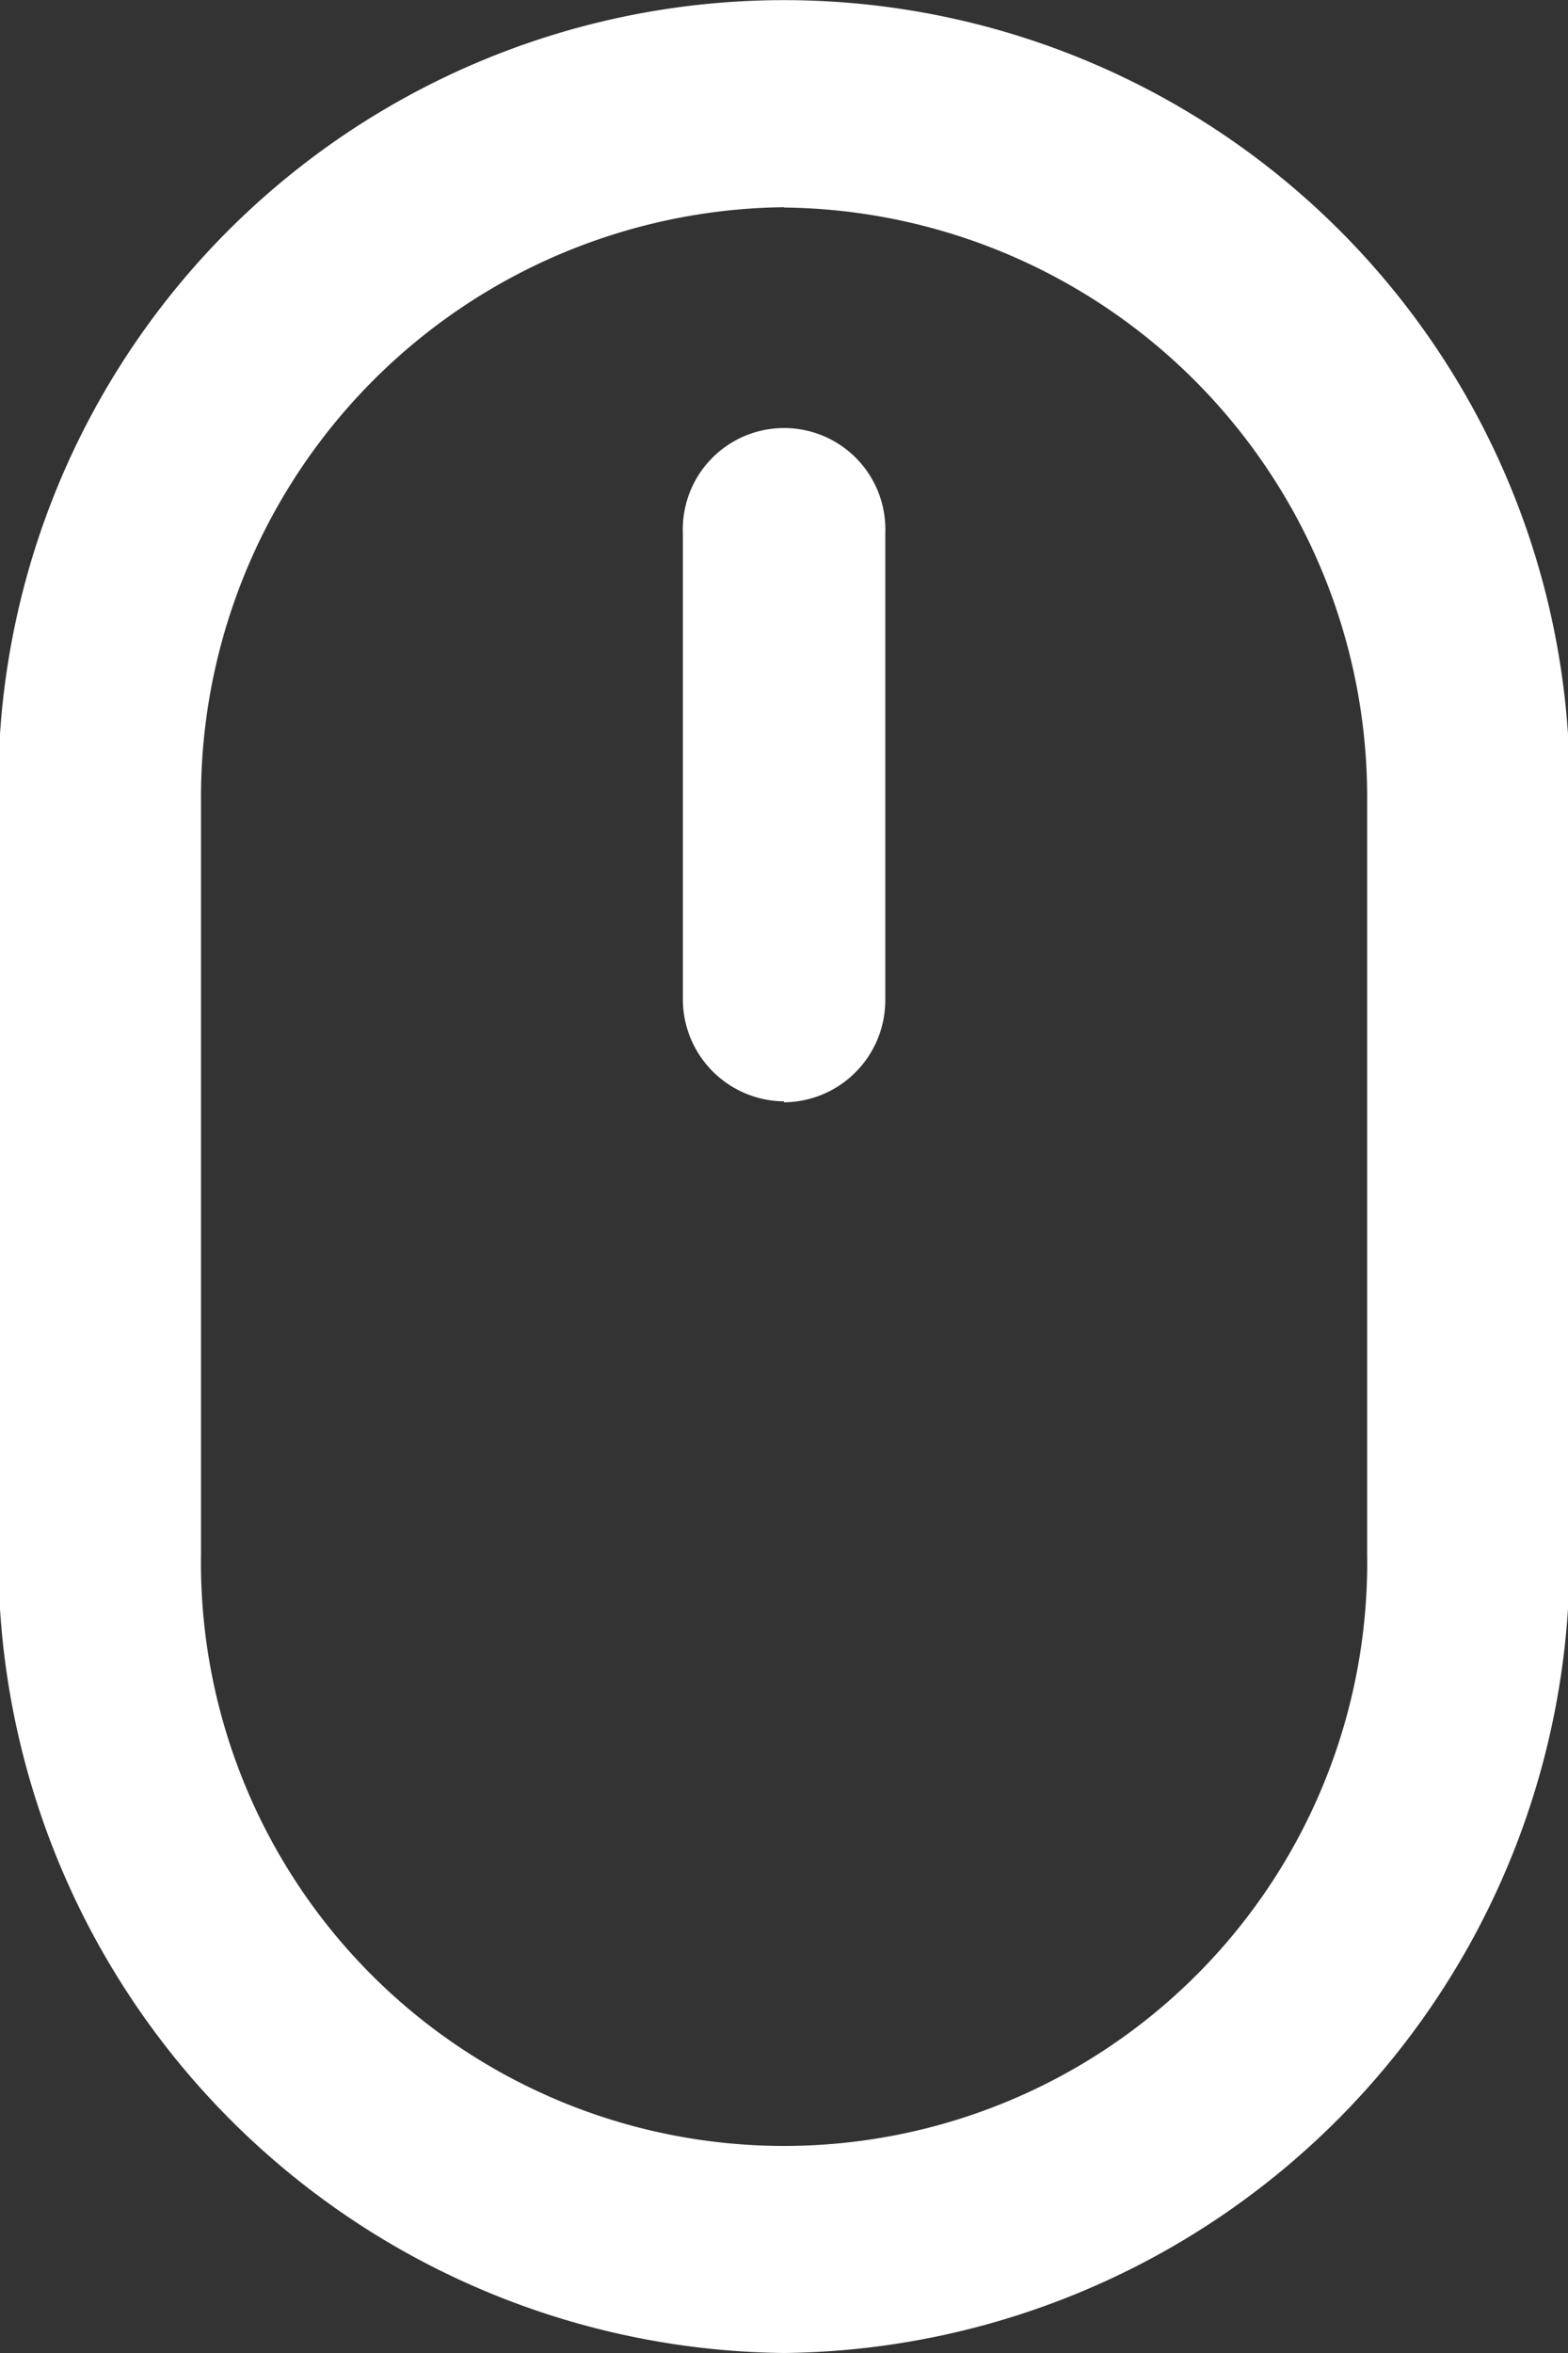 <svg xmlns="http://www.w3.org/2000/svg" width="10" height="15" viewBox="0 0 10 15">
  <rect x="0" y="0" width="10" height="15" fill="#333333" stroke="none"/>
  <defs>
    <style>
      .cls-1 {
        fill: #fff;
        fill-rule: evenodd;
      }
    </style>
  </defs>
  <path id="Mouse.svg" class="cls-1" d="M288,778a5.065,5.065,0,0,1-5.01-5.107v-4.781a5.011,5.011,0,1,1,10.02,0V772.9A5.065,5.065,0,0,1,288,778Zm0-13.679a3.76,3.76,0,0,0-3.718,3.791V772.9a3.719,3.719,0,1,0,7.437,0v-4.781A3.76,3.76,0,0,0,288,764.323Zm0,5.7a0.651,0.651,0,0,1-.645-0.657V766.4a0.646,0.646,0,1,1,1.291,0v2.971A0.651,0.651,0,0,1,288,770.027Z" transform="translate(-283 -763)"/>
</svg>

